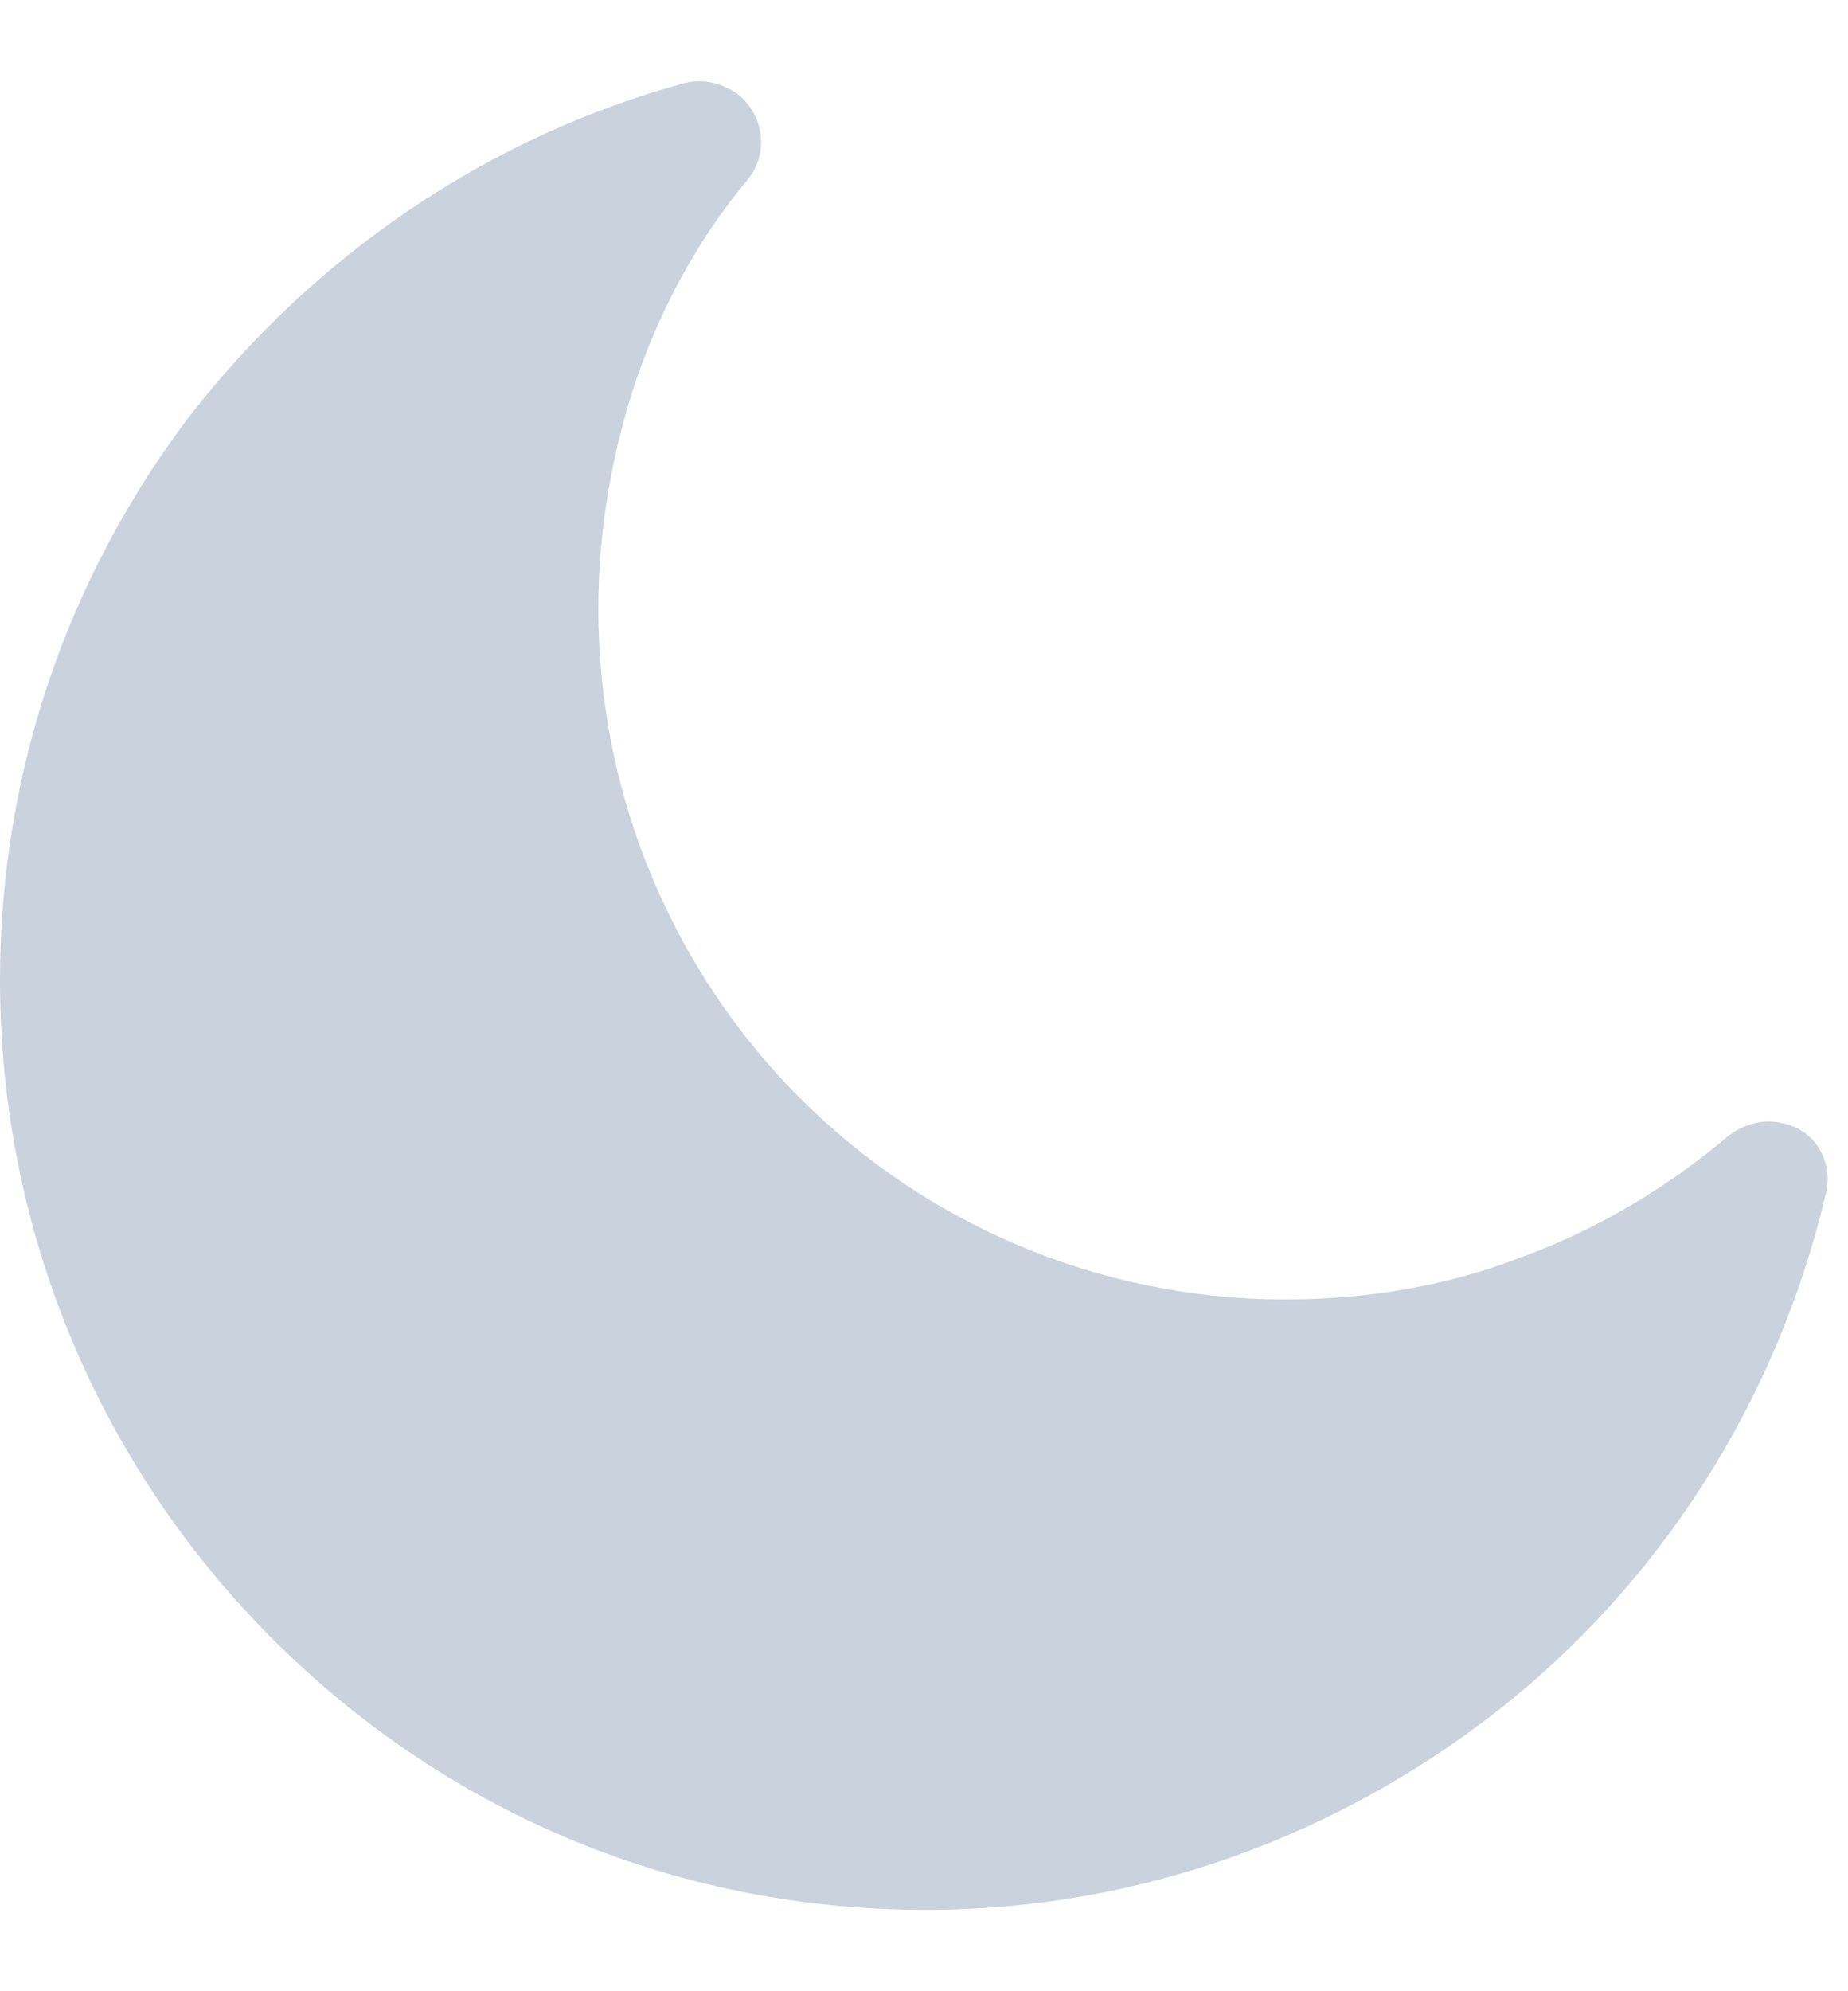 <svg width="13" height="14" viewBox="0 0 13 14" fill="none" xmlns="http://www.w3.org/2000/svg">
<path d="M12.544 7.898C12.413 7.865 12.281 7.898 12.166 7.98C11.739 8.343 11.245 8.641 10.703 8.839C10.193 9.037 9.634 9.136 9.042 9.136C7.711 9.136 6.494 8.591 5.623 7.716C4.751 6.841 4.209 5.619 4.209 4.282C4.209 3.721 4.307 3.176 4.472 2.681C4.653 2.152 4.916 1.674 5.261 1.261C5.409 1.079 5.376 0.815 5.195 0.666C5.08 0.584 4.949 0.551 4.817 0.584C3.42 0.964 2.203 1.806 1.332 2.928C0.493 4.034 0 5.405 0 6.891C0 8.69 0.723 10.325 1.907 11.513C3.091 12.702 4.702 13.428 6.511 13.428C8.023 13.428 9.421 12.9 10.539 12.025C11.673 11.134 12.495 9.862 12.84 8.409C12.906 8.178 12.774 7.947 12.544 7.898Z" fill="#CAD2DE"/>
</svg>
